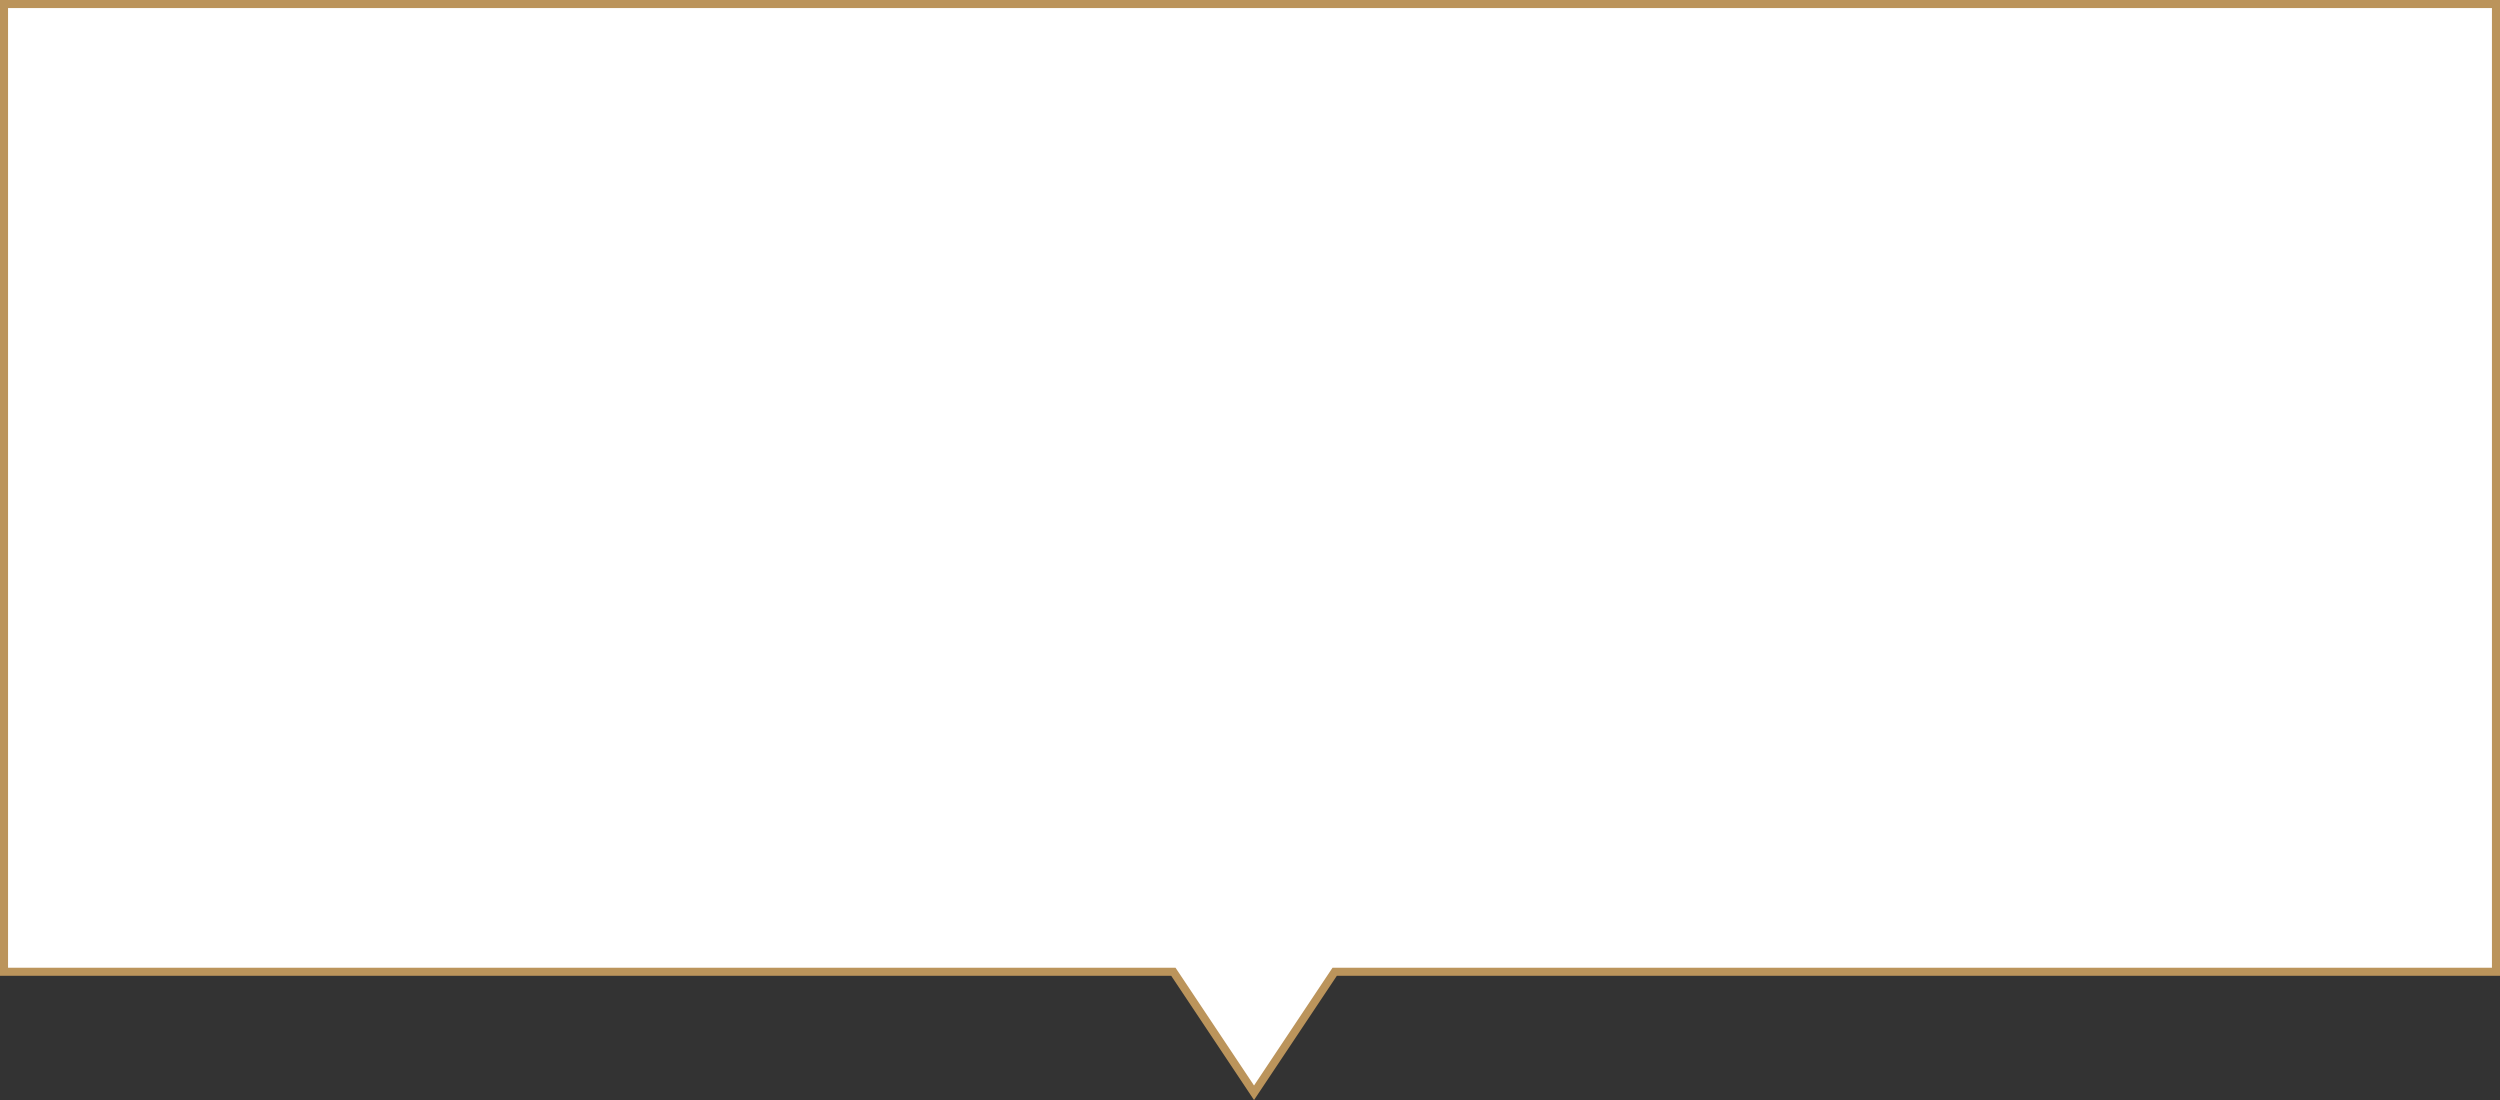 <svg xmlns="http://www.w3.org/2000/svg" width="309.998" height="136.401" viewBox="0 0 309.998 136.401">
  <rect x="0" y="0" width="309.998" height="136.401" fill="#333333" stroke="none"/>
  <path id="BG" d="M18473,16042h-145v-120h309v120h-144l-10,15Z" transform="translate(-18327.502 -15921.499)" fill="#fff" stroke="#bb945b" stroke-width="1"/>
</svg>
